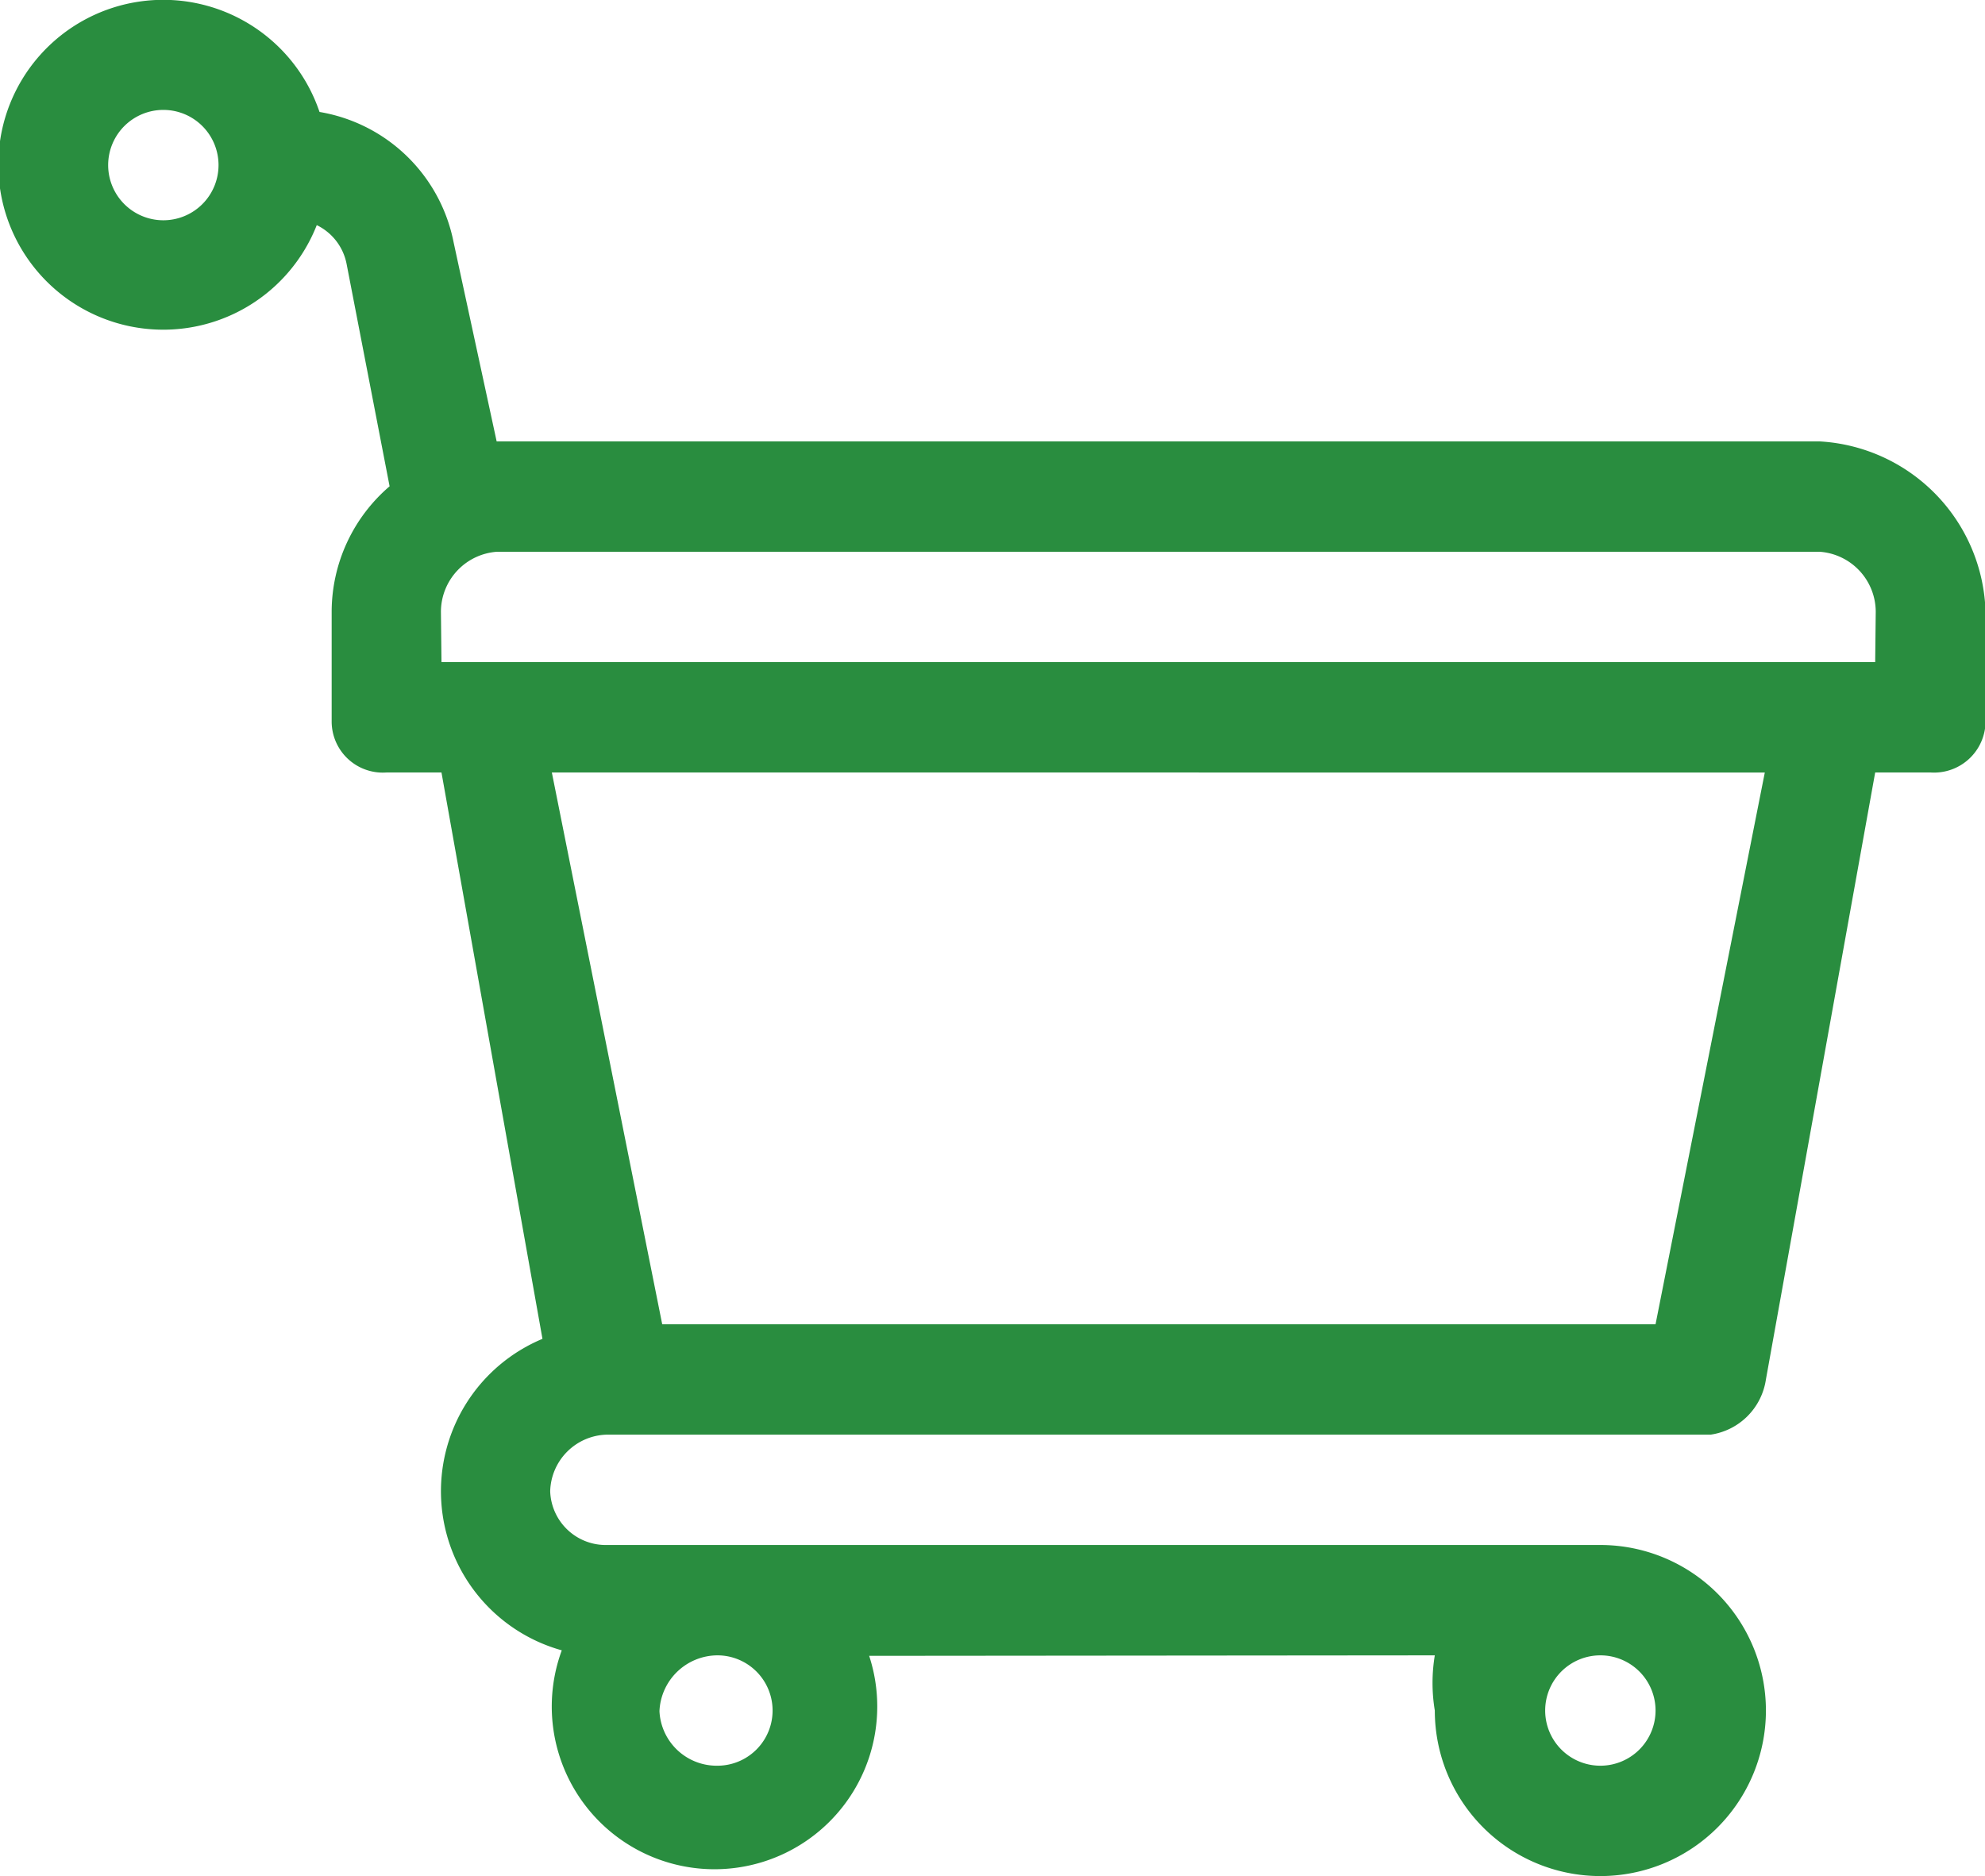 <svg xmlns="http://www.w3.org/2000/svg" width="35.97" height="34" viewBox="0 0 35.97 34">
  <defs>
    <style>
      .cls-1 {
        fill: #298d3f;
        fill-rule: evenodd;
      }
    </style>
  </defs>
  <path id="cart.svg" class="cls-1" d="M1361.99,90h-1.01L1359,101a1.185,1.185,0,0,1-1,1h-20a1.053,1.053,0,0,0-1.03,1.027A1.007,1.007,0,0,0,1338,104h18a3,3,0,1,1-3,3,3.049,3.049,0,0,1,0-1l-10.25.009a2.949,2.949,0,1,1-5.57-.1,2.993,2.993,0,0,1-.35-5.645L1335,90h-1a0.927,0.927,0,0,1-.99-0.919V87.09a3,3,0,0,1,1.05-2.277l-0.78-4.033a0.992,0.992,0,0,0-.54-0.7,2.989,2.989,0,1,1,.05-2.051,2.978,2.978,0,0,1,2.43,2.363L1336,84h23.98a3.187,3.187,0,0,1,3,3.09v1.992A0.933,0.933,0,0,1,1361.99,90ZM1356,108a1,1,0,1,0-1-1A1,1,0,0,0,1356,108Zm-16,0a1,1,0,0,0,0-2,1.057,1.057,0,0,0-1.05,1.011A1.038,1.038,0,0,0,1340,108Zm-10.03-30.008a1,1,0,1,0,.99,1A1,1,0,0,0,1329.97,77.992ZM1339,100h18l1.98-10H1337Zm20.98-14H1336a1.093,1.093,0,0,0-1.01,1.09L1335,88h25.98l0.01-.91A1.093,1.093,0,0,0,1359.98,86Z" transform="translate(-1327 -76)"/>
</svg>
